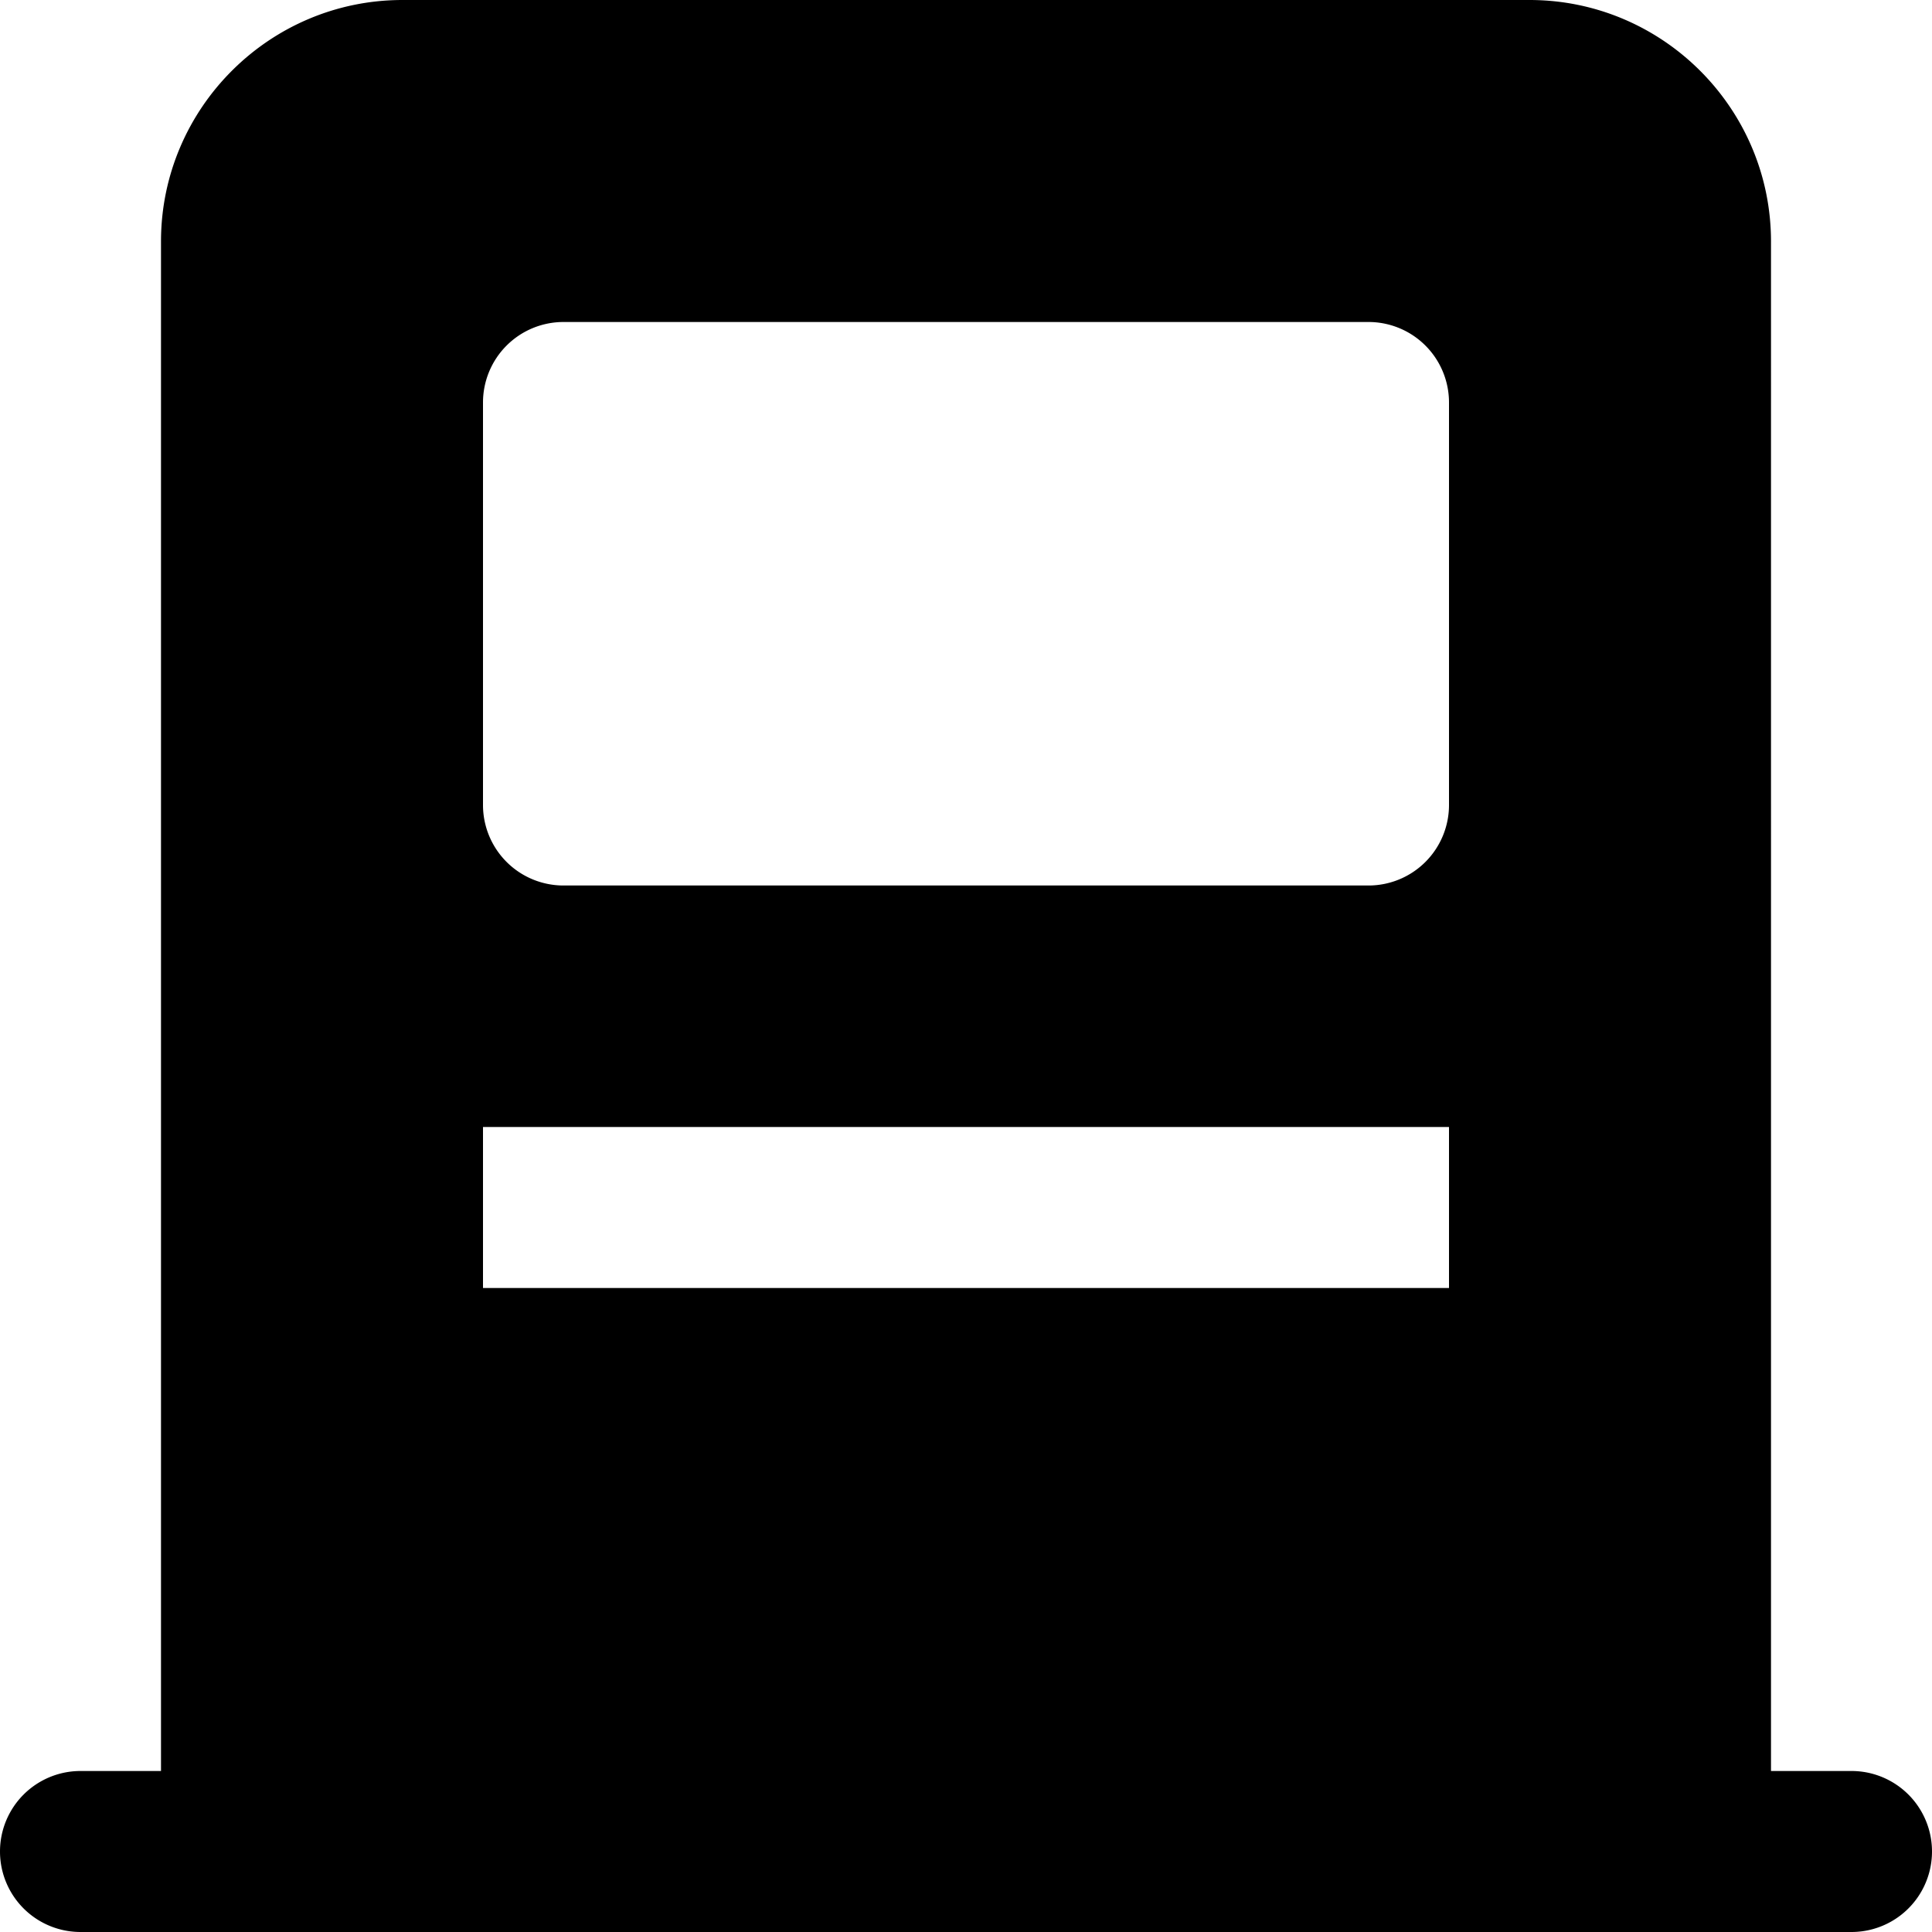 <svg id="nc_icon" xmlns="http://www.w3.org/2000/svg" xml:space="preserve" viewBox="0 0 24 24"><path fill="currentColor" d="M23 22h-1V3c0-1.654-1.346-3-3-3H5C3.346 0 2 1.346 2 3v19H1a1 1 0 1 0 0 2h22a1 1 0 1 0 0-2zm-5-6H6v-2h12v2zm0-6a1 1 0 0 1-1 1H7a1 1 0 0 1-1-1V5a1 1 0 0 1 1-1h10a1 1 0 0 1 1 1v5z" class="nc-icon-wrapper"/></svg>
